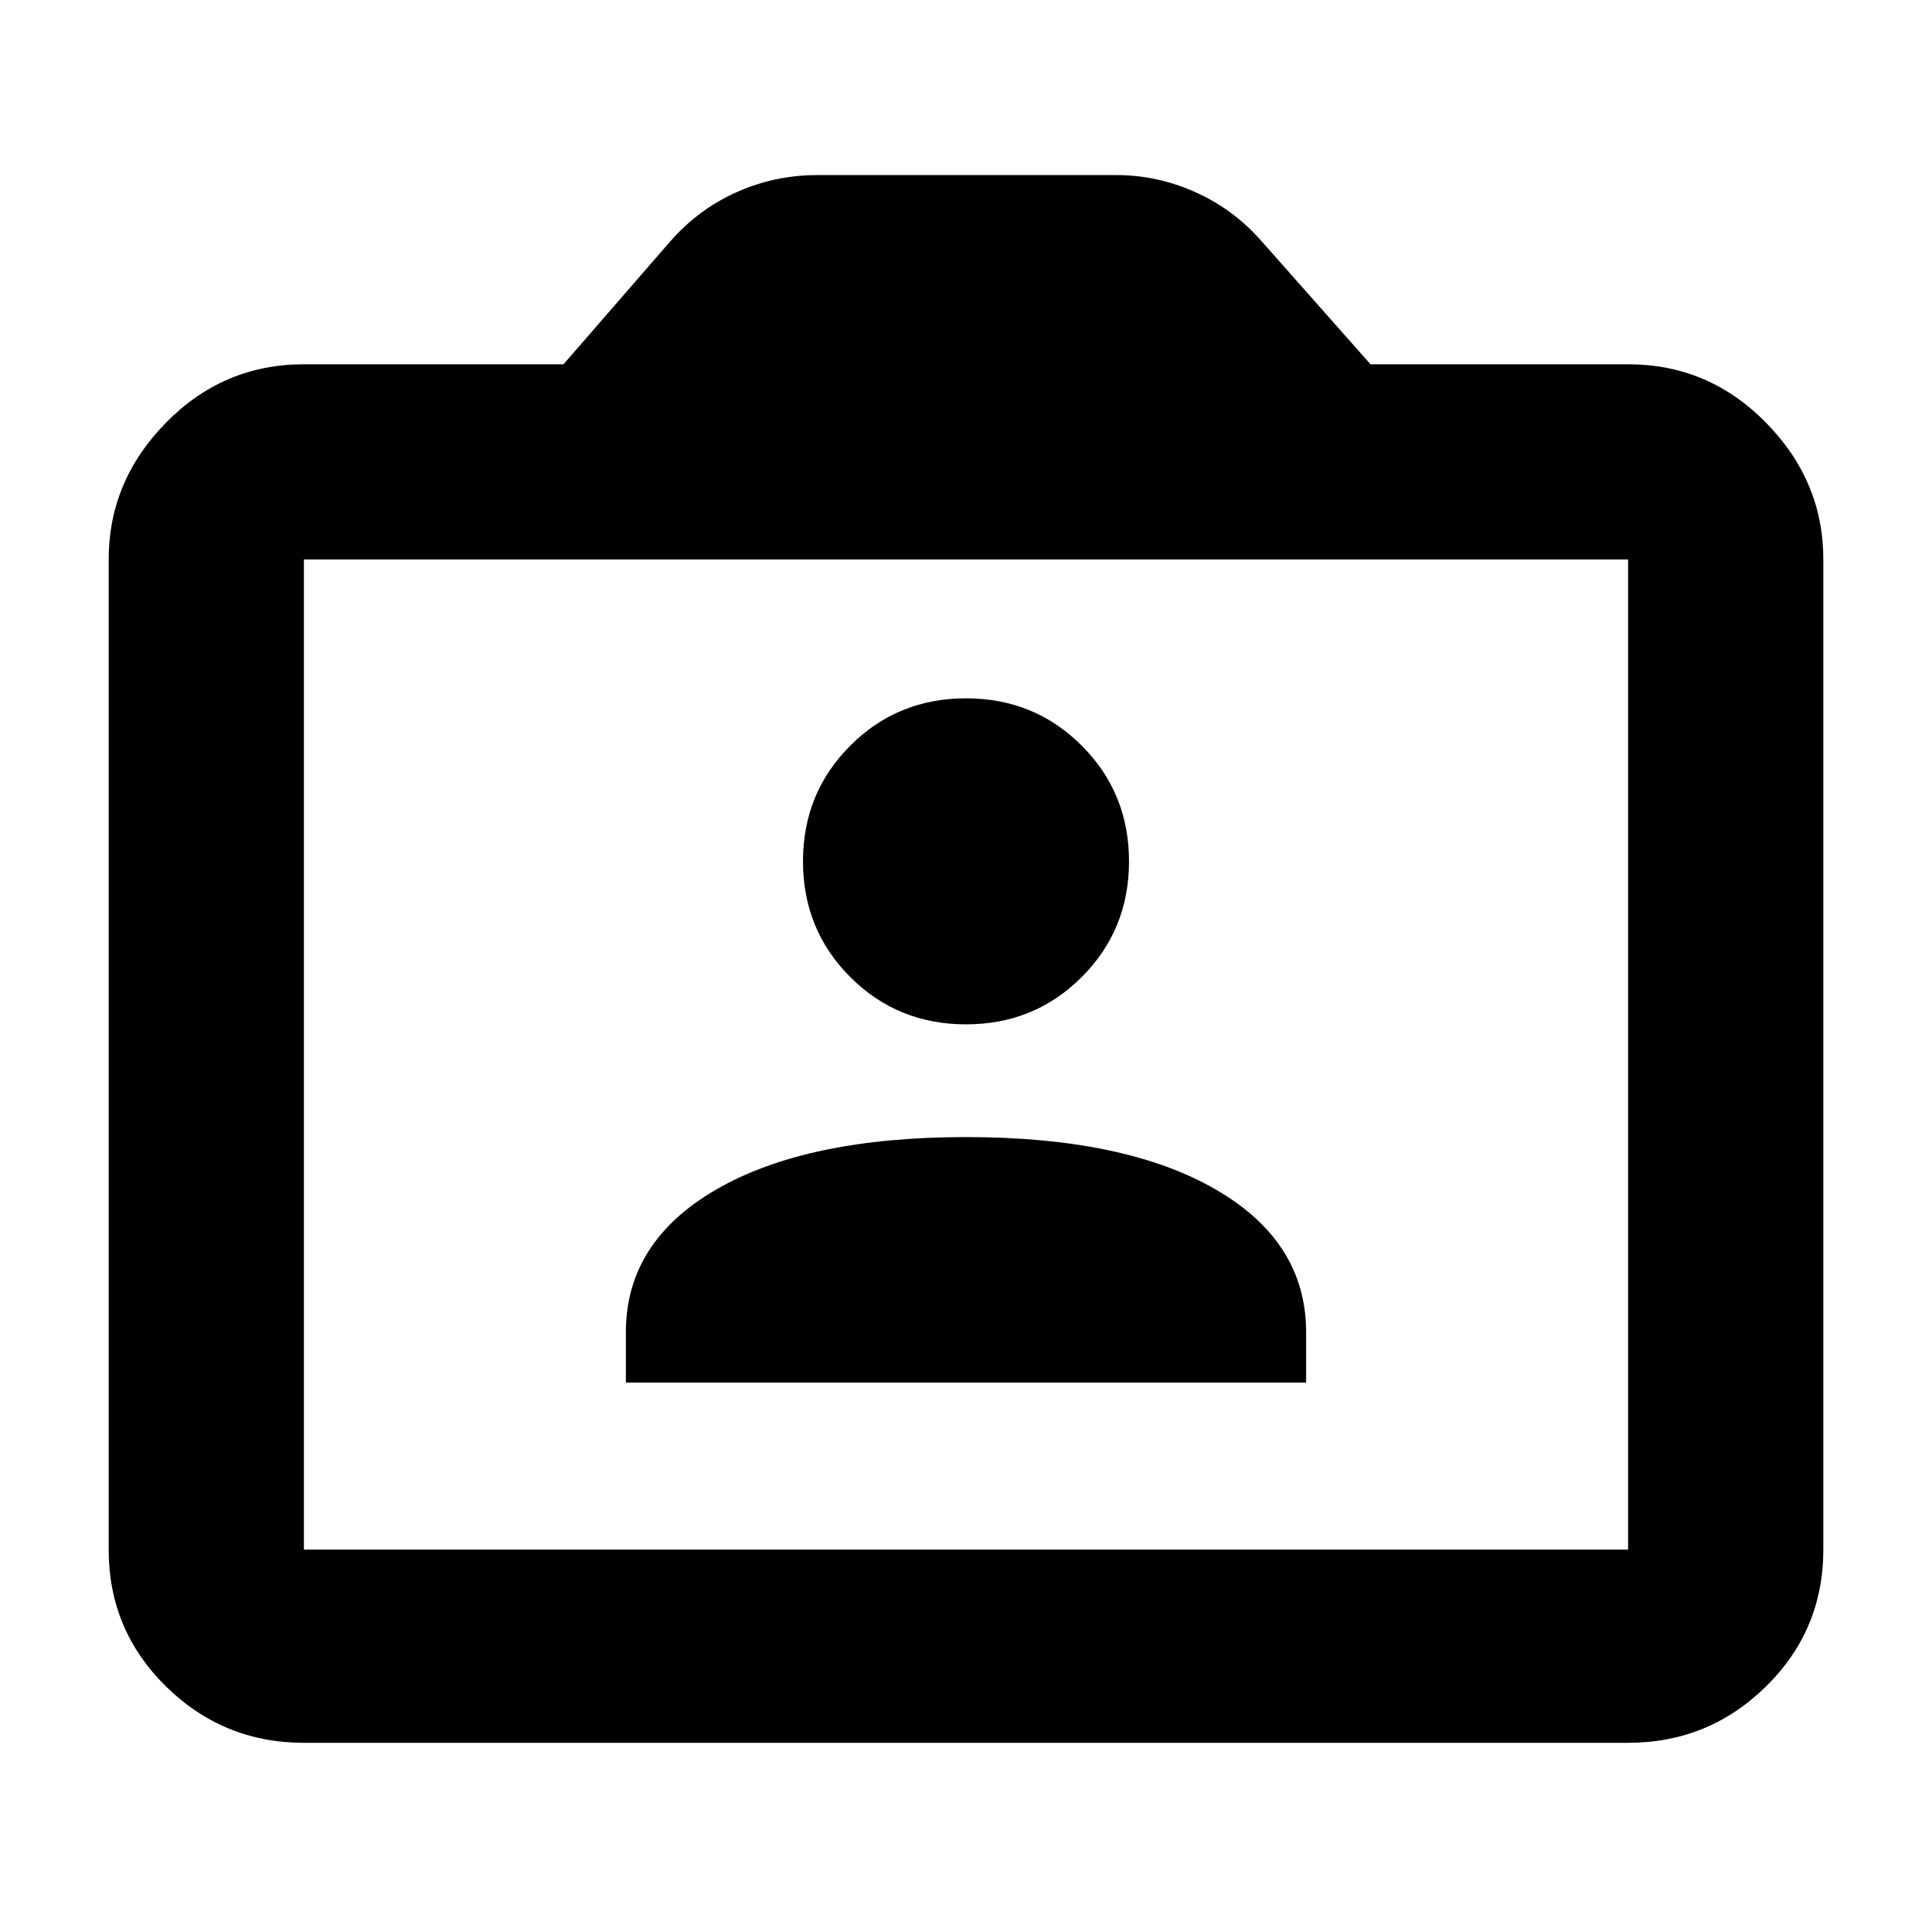 <svg xmlns="http://www.w3.org/2000/svg" height="40" width="40"><path d="M12.958 28.625H27.042V27.583Q27.042 25.708 25.167 24.625Q23.292 23.542 20 23.542Q16.708 23.542 14.833 24.625Q12.958 25.708 12.958 27.583ZM20 21.208Q21.417 21.208 22.396 20.229Q23.375 19.25 23.375 17.833Q23.375 16.417 22.396 15.438Q21.417 14.458 20 14.458Q18.583 14.458 17.604 15.438Q16.625 16.417 16.625 17.833Q16.625 19.25 17.604 20.229Q18.583 21.208 20 21.208ZM6.292 36.083Q4.625 36.083 3.438 34.917Q2.25 33.75 2.25 32.083V11.583Q2.25 9.958 3.438 8.75Q4.625 7.542 6.292 7.542H11.667L13.875 5Q14.458 4.333 15.25 3.979Q16.042 3.625 16.917 3.625H23.125Q23.958 3.625 24.75 3.979Q25.542 4.333 26.125 5L28.375 7.542H33.708Q35.375 7.542 36.562 8.75Q37.75 9.958 37.75 11.583V32.083Q37.75 33.75 36.562 34.917Q35.375 36.083 33.708 36.083ZM33.708 32.083Q33.708 32.083 33.708 32.083Q33.708 32.083 33.708 32.083V11.583Q33.708 11.583 33.708 11.583Q33.708 11.583 33.708 11.583H6.292Q6.292 11.583 6.292 11.583Q6.292 11.583 6.292 11.583V32.083Q6.292 32.083 6.292 32.083Q6.292 32.083 6.292 32.083ZM6.292 32.083Q6.292 32.083 6.292 32.083Q6.292 32.083 6.292 32.083V11.583Q6.292 11.583 6.292 11.583Q6.292 11.583 6.292 11.583Q6.292 11.583 6.292 11.583Q6.292 11.583 6.292 11.583V32.083Q6.292 32.083 6.292 32.083Q6.292 32.083 6.292 32.083Z"/></svg>